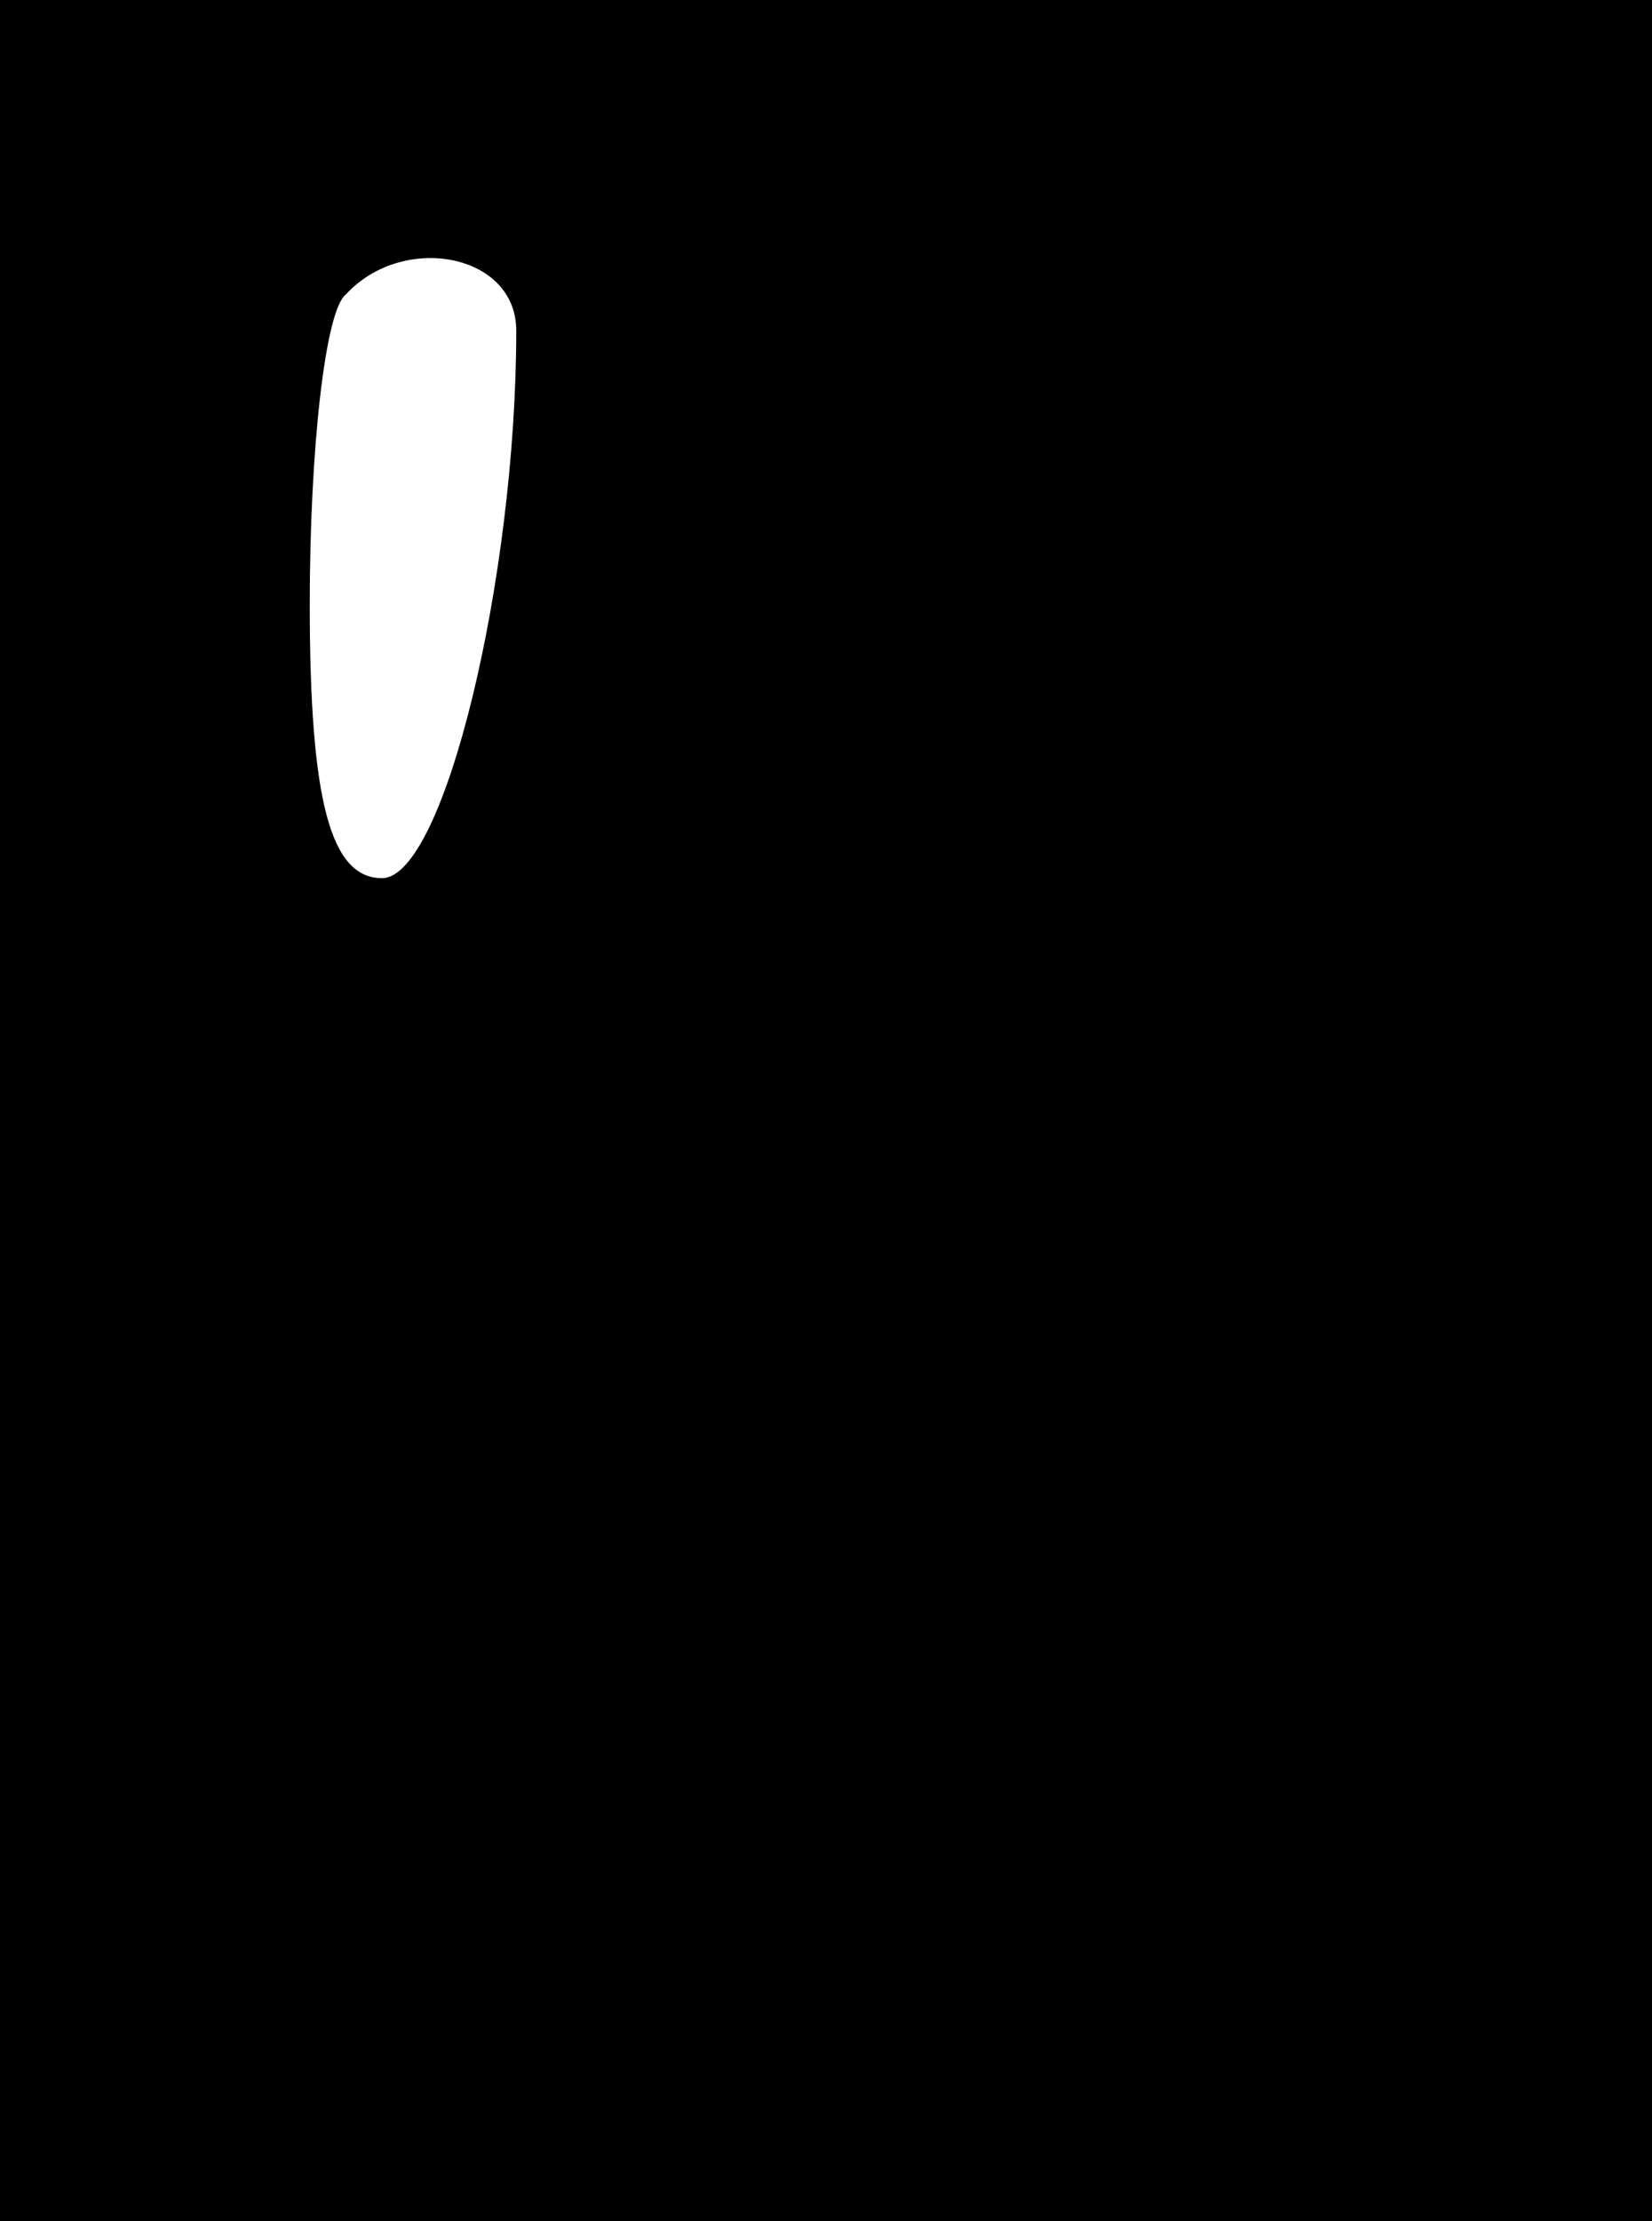 <?xml version="1.0" standalone="no"?>
<!DOCTYPE svg PUBLIC "-//W3C//DTD SVG 20010904//EN"
 "http://www.w3.org/TR/2001/REC-SVG-20010904/DTD/svg10.dtd">
<svg version="1.0" xmlns="http://www.w3.org/2000/svg"
 width="32pt" height="43pt" viewBox="0 0 32 43"
 preserveAspectRatio="xMidYMid meet">
<g transform="translate(0,43) scale(0.1,-0.1)"
fill="#000000" stroke="none">
<path d="M0 215 l0 -215 160 0 160 0 0 215 0 215 -160 0 -160 0 0 -215z m100
151 c0 -48 -14 -106 -26 -106 -10 0 -14 15 -14 53 0 30 3 57 7 60 11 12 33 8
33 -7z"/>
</g>
</svg>

